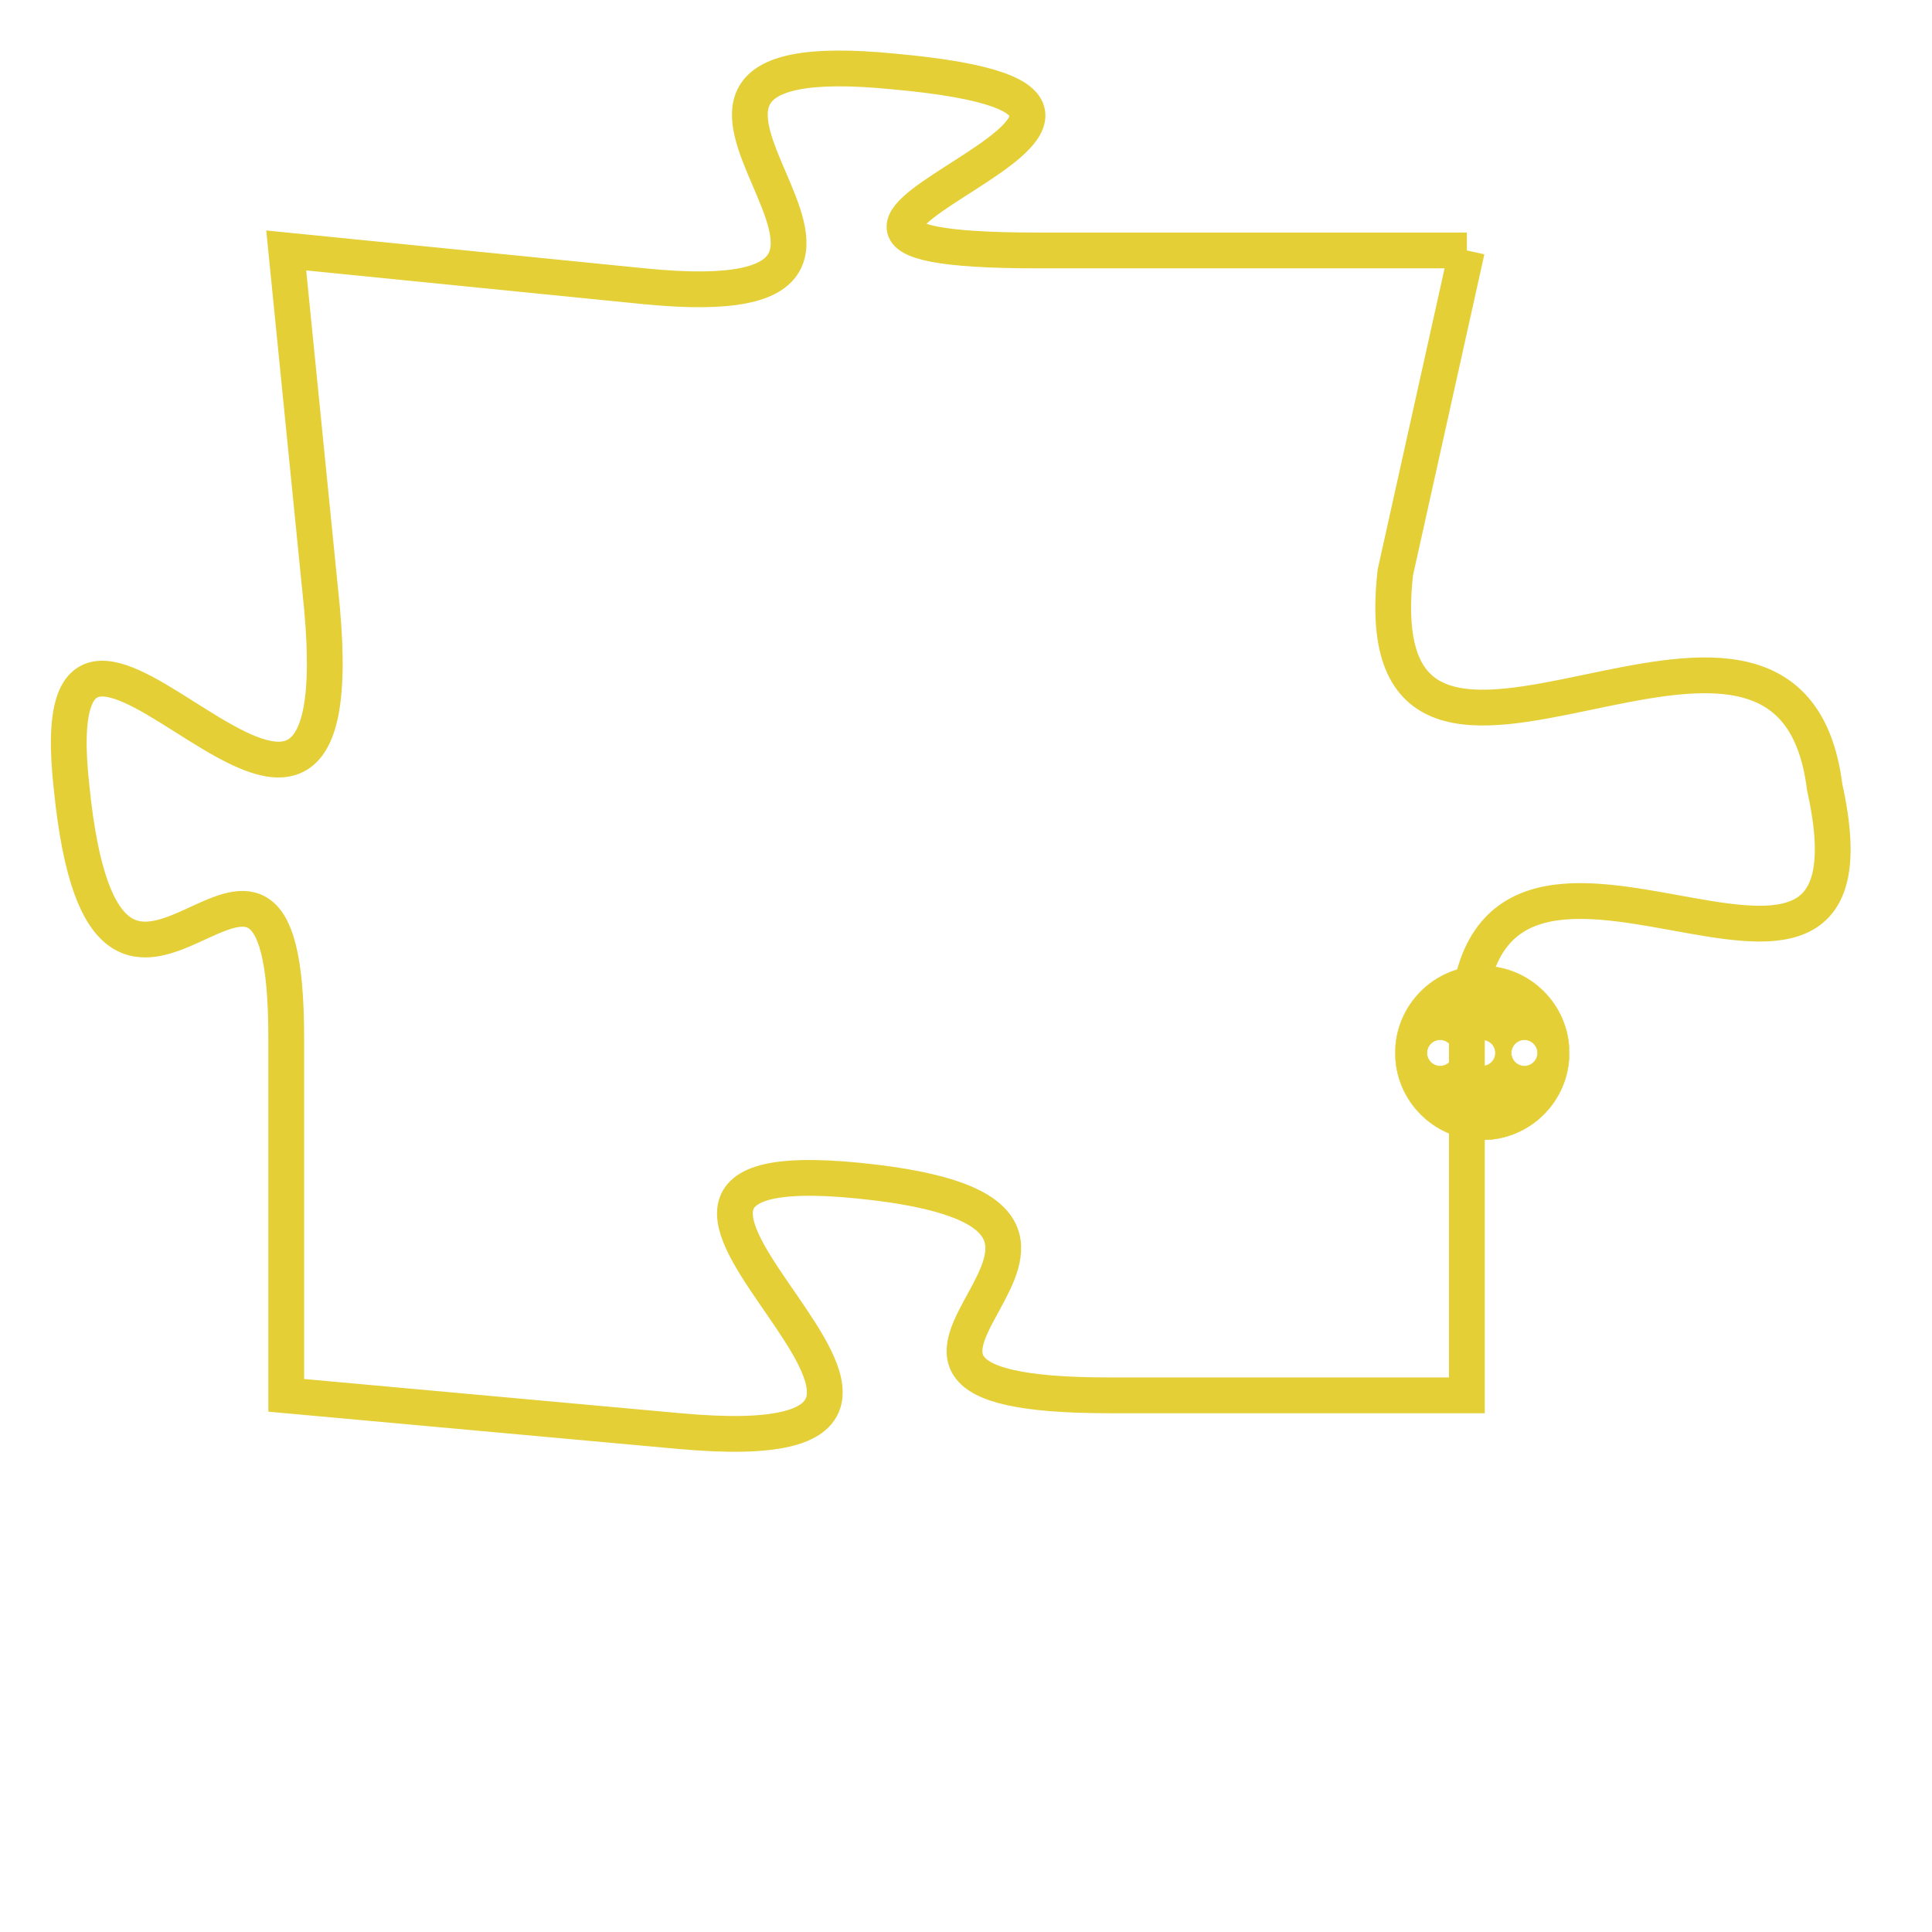 <svg version="1.1" xmlns="http://www.w3.org/2000/svg" xmlns:xlink="http://www.w3.org/1999/xlink" fill="transparent" x="0" y="0" width="350" height="350" preserveAspectRatio="xMinYMin slice"><style type="text/css">.links{fill:transparent;stroke: #E4CF37;}.links:hover{fill:#63D272; opacity:0.4;}</style><defs><g id="allt"><path id="t1557" d="M4224,352 L4212,352 C4201,352 4219,348 4208,347 C4198,346 4211,354 4201,353 L4191,352 4191,352 L4192,362 C4193,373 4184,358 4185,367 C4186,377 4191,365 4191,374 L4191,384 4191,384 L4202,385 C4213,386 4197,377 4207,378 C4217,379 4204,384 4214,384 L4224,384 4224,384 L4224,374 C4224,365 4236,376 4234,367 C4233,359 4221,370 4222,361 L4224,352"/></g><clipPath id="c" clipRule="evenodd" fill="transparent"><use href="#t1557"/></clipPath></defs><svg viewBox="4183 345 54 42" preserveAspectRatio="xMinYMin meet"><svg width="4380" height="2430"><g><image crossorigin="anonymous" x="0" y="0" href="https://nftpuzzle.license-token.com/assets/completepuzzle.svg" width="100%" height="100%" /><g class="links"><use href="#t1557"/></g></g></svg><svg x="4222" y="372" height="9%" width="9%" viewBox="0 0 330 330"><g><a xlink:href="https://nftpuzzle.license-token.com/" class="links"><title>See the most innovative NFT based token software licensing project</title><path fill="#E4CF37" id="more" d="M165,0C74.019,0,0,74.019,0,165s74.019,165,165,165s165-74.019,165-165S255.981,0,165,0z M85,190 c-13.785,0-25-11.215-25-25s11.215-25,25-25s25,11.215,25,25S98.785,190,85,190z M165,190c-13.785,0-25-11.215-25-25 s11.215-25,25-25s25,11.215,25,25S178.785,190,165,190z M245,190c-13.785,0-25-11.215-25-25s11.215-25,25-25 c13.785,0,25,11.215,25,25S258.785,190,245,190z"></path></a></g></svg></svg></svg>